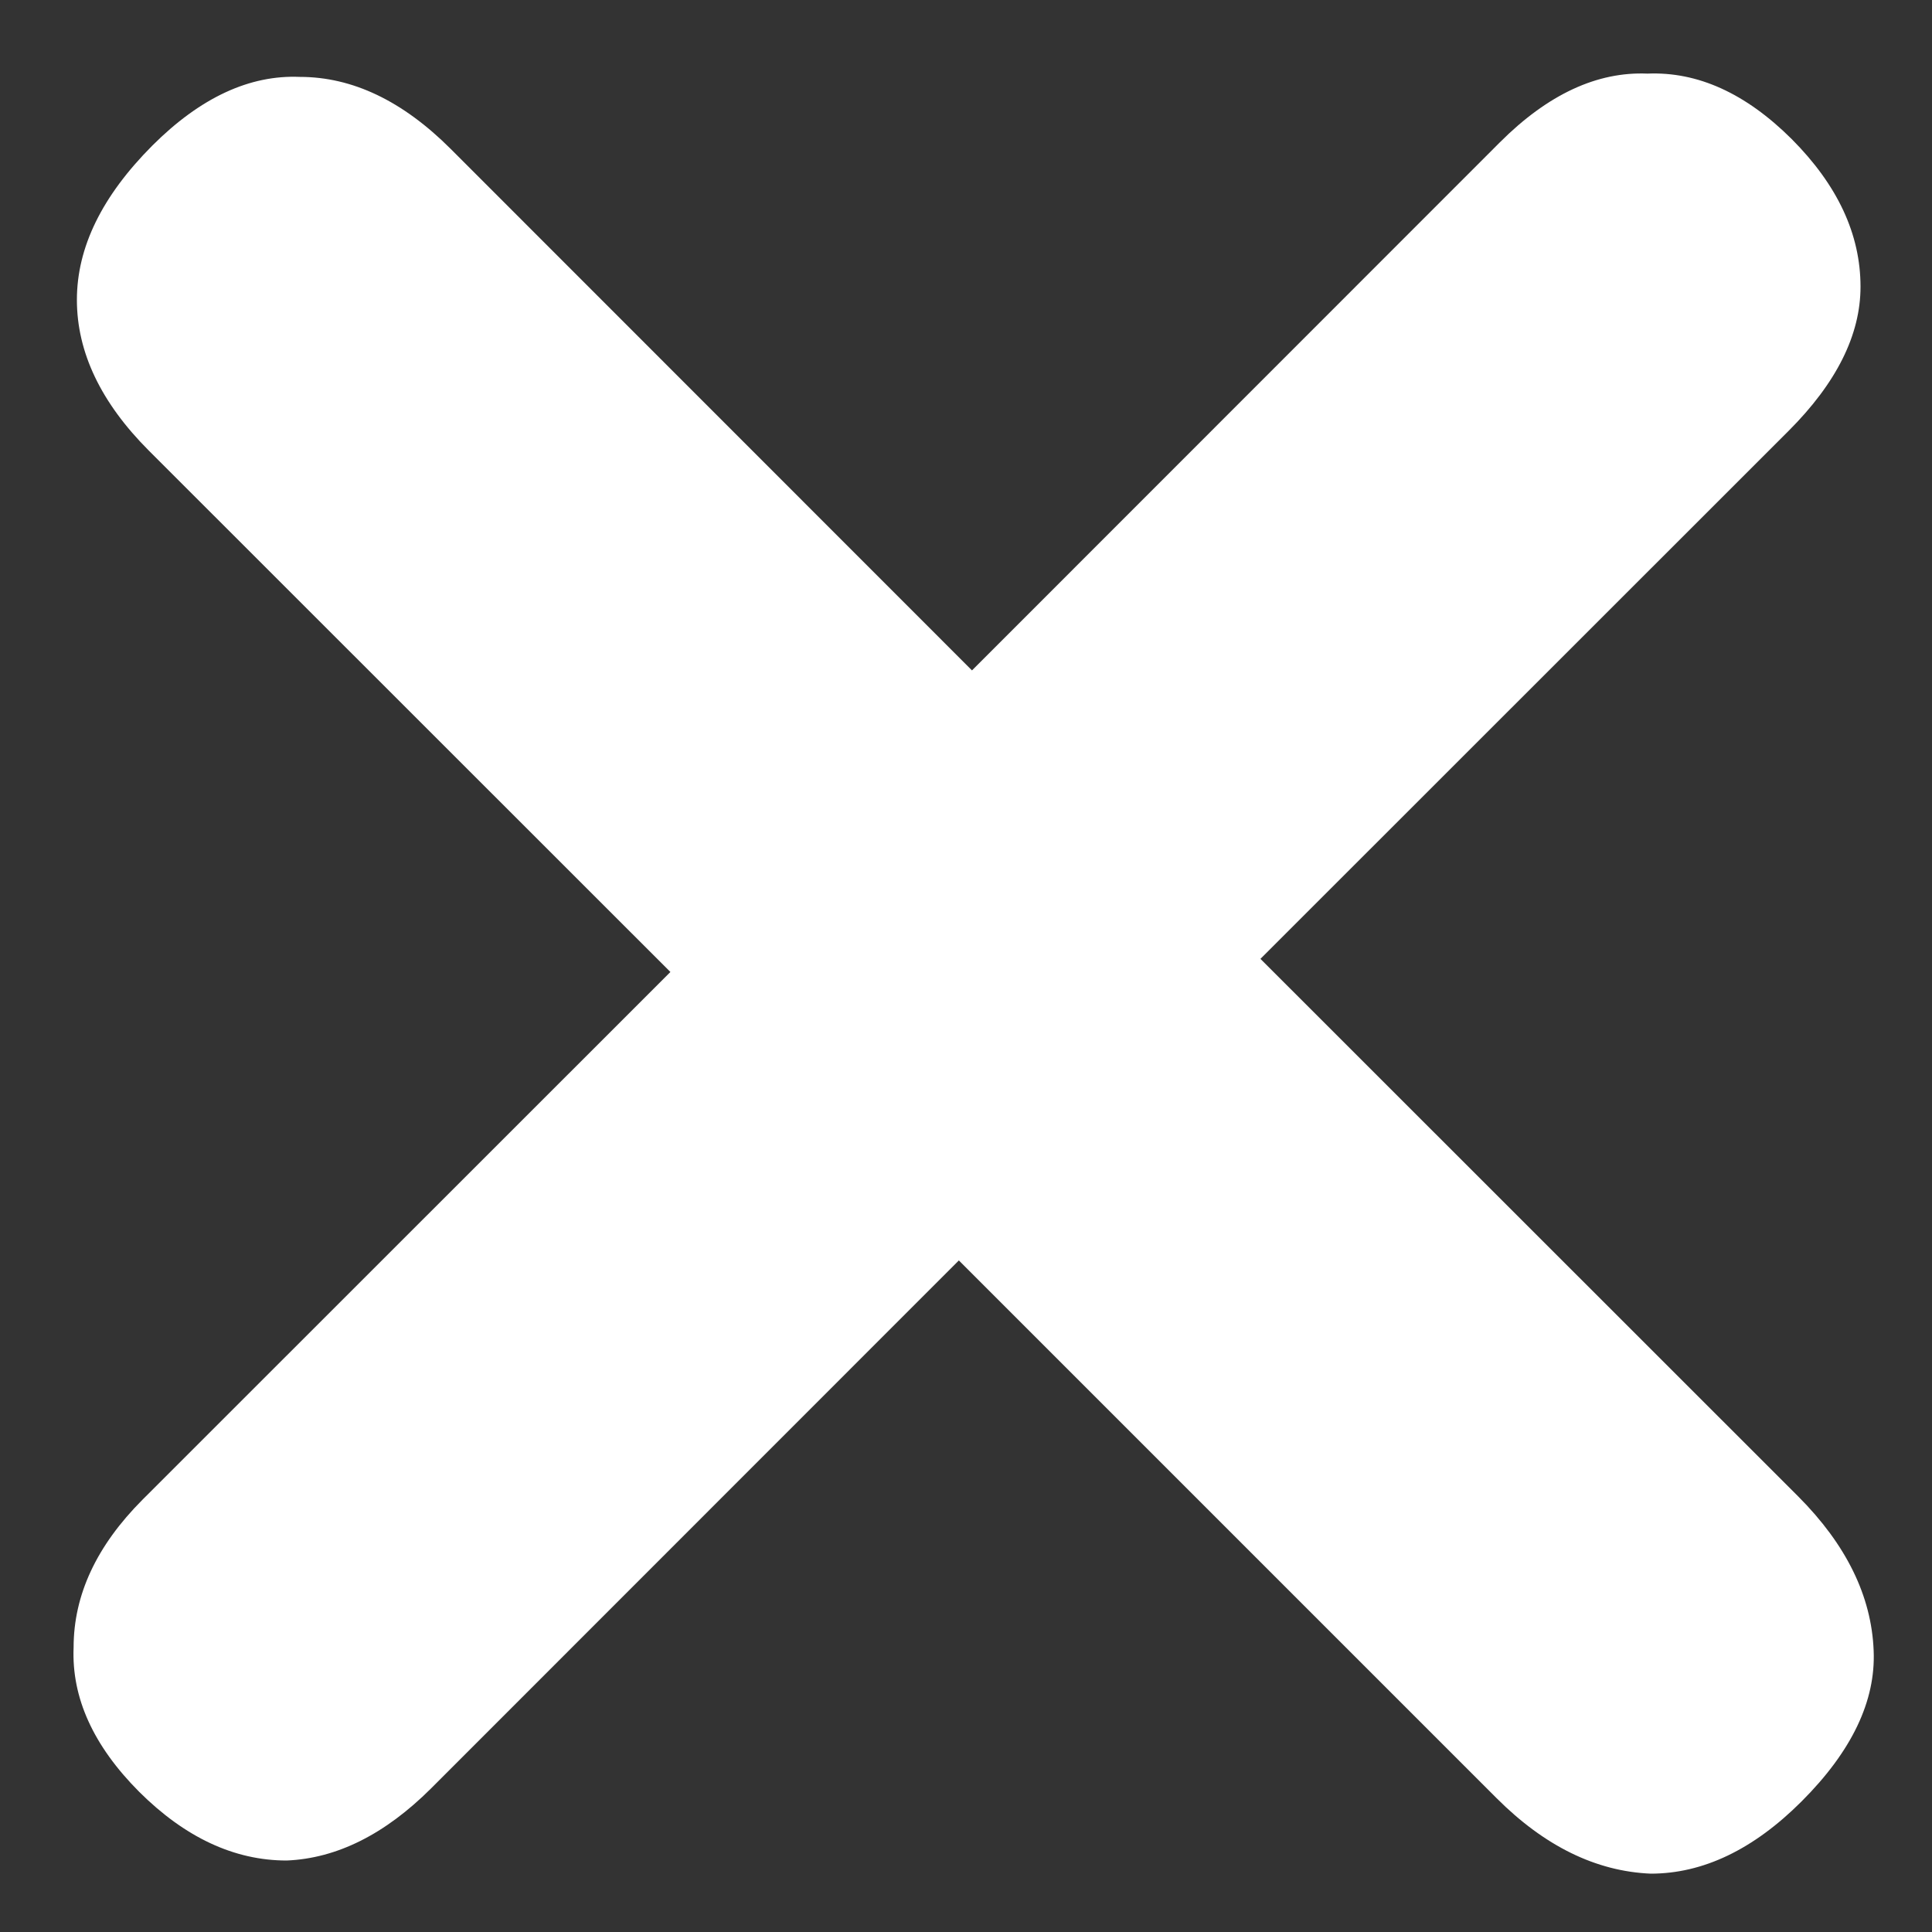 <svg width="10" height="10" viewBox="0 0 10 10" fill="none" xmlns="http://www.w3.org/2000/svg">
<rect x="0" y="0" width="10" height="10" fill="#333333" stroke="none"/>
<path d="M9.325 9.324C9.076 9.573 8.815 9.698 8.544 9.698C8.261 9.686 7.995 9.556 7.746 9.307L4.963 6.524L2.231 9.257C1.993 9.494 1.744 9.619 1.484 9.63C1.213 9.63 0.958 9.511 0.72 9.274C0.483 9.036 0.37 8.787 0.381 8.527C0.381 8.255 0.5 8.001 0.737 7.763L3.47 5.031L0.771 2.333C0.522 2.084 0.398 1.823 0.398 1.552C0.398 1.28 0.528 1.015 0.788 0.754C1.037 0.505 1.292 0.387 1.552 0.398C1.824 0.398 2.084 0.522 2.333 0.771L5.031 3.47L7.763 0.737C8.012 0.488 8.267 0.37 8.527 0.381C8.787 0.37 9.036 0.483 9.274 0.72C9.511 0.958 9.63 1.212 9.63 1.484C9.63 1.733 9.506 1.982 9.257 2.231L6.524 4.963L9.308 7.746C9.556 7.995 9.687 8.261 9.698 8.544C9.709 8.804 9.585 9.064 9.325 9.324Z" fill="white"/>
</svg>
